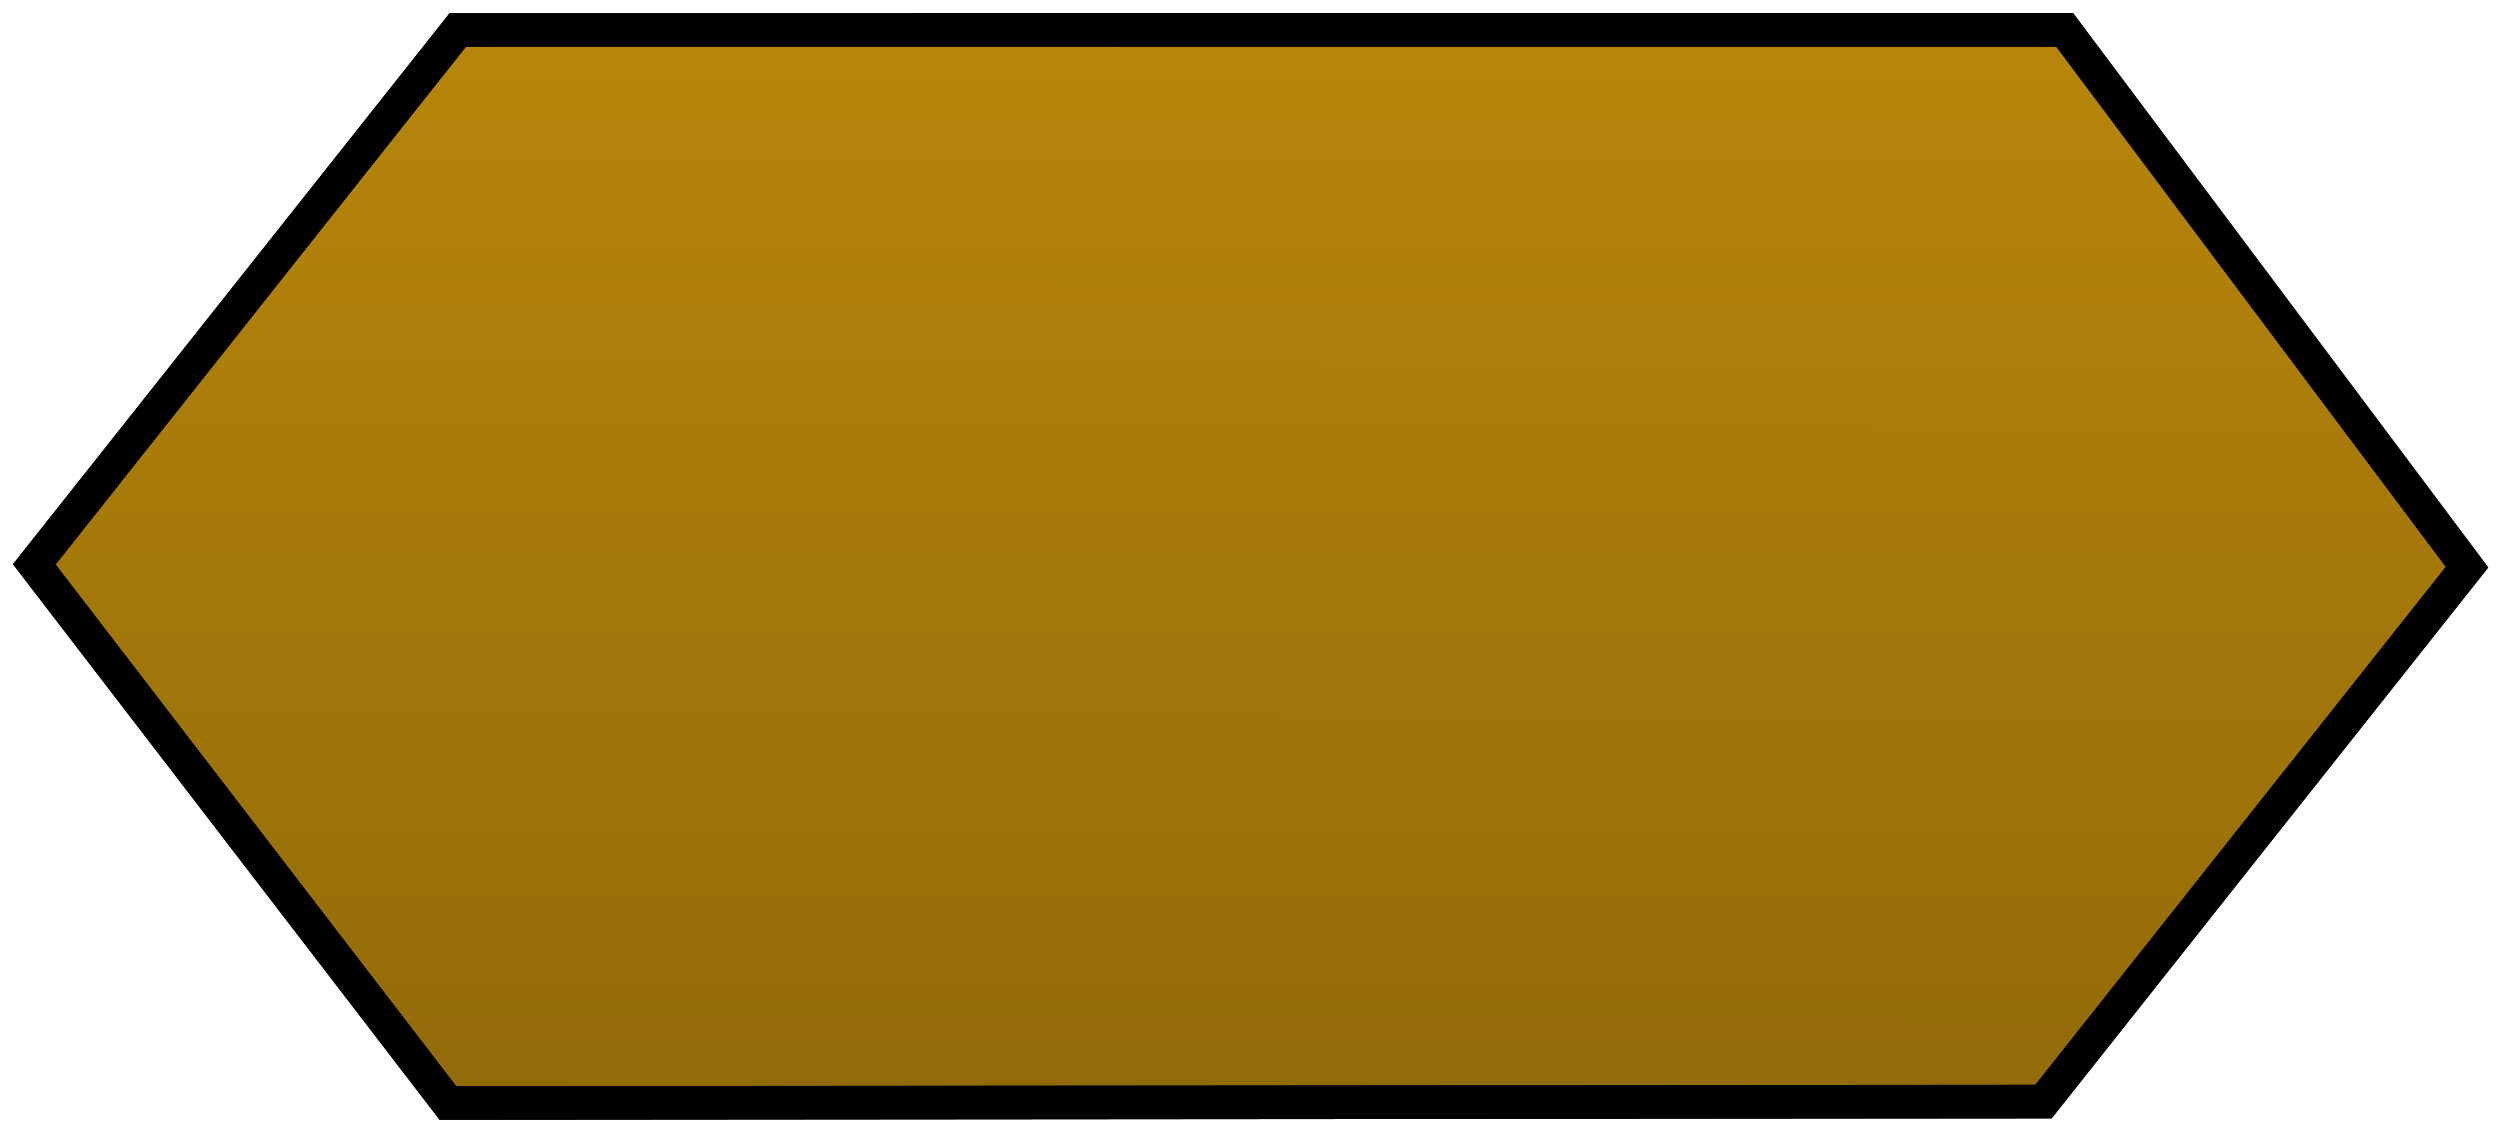 <?xml version="1.0" encoding="UTF-8"?>
<!-- Created with Inkscape (http://www.inkscape.org/) -->
<svg width="384" height="174" version="1.1" viewBox="0 0 101.6 46.037" xmlns="http://www.w3.org/2000/svg" xmlns:xlink="http://www.w3.org/1999/xlink">
 <defs>
  <linearGradient id="linearGradient15" x1="1178.9" x2="1179.7" y1="913.05" y2="466.54" gradientTransform="matrix(.318 0 0 .235 -212.86 161.32)" gradientUnits="userSpaceOnUse">
   <stop stop-opacity=".496" offset="0"/>
   <stop stop-opacity="0" offset="1"/>
  </linearGradient>
 </defs>
 <g transform="translate(-108.26 -269.75)" stroke="#000" stroke-width="1.366">
  <path d="m208.52 292.8-17.212 21.719-64.845 0.057-16.81-21.891 17.212-21.719 65.302-3e-3z" fill="#b8860b"/>
  <path d="m208.52 292.8-17.212 21.719-64.845 0.057-16.81-21.891 17.212-21.719 65.302-3e-3z" fill="url(#linearGradient15)"/>
 </g>
</svg>
